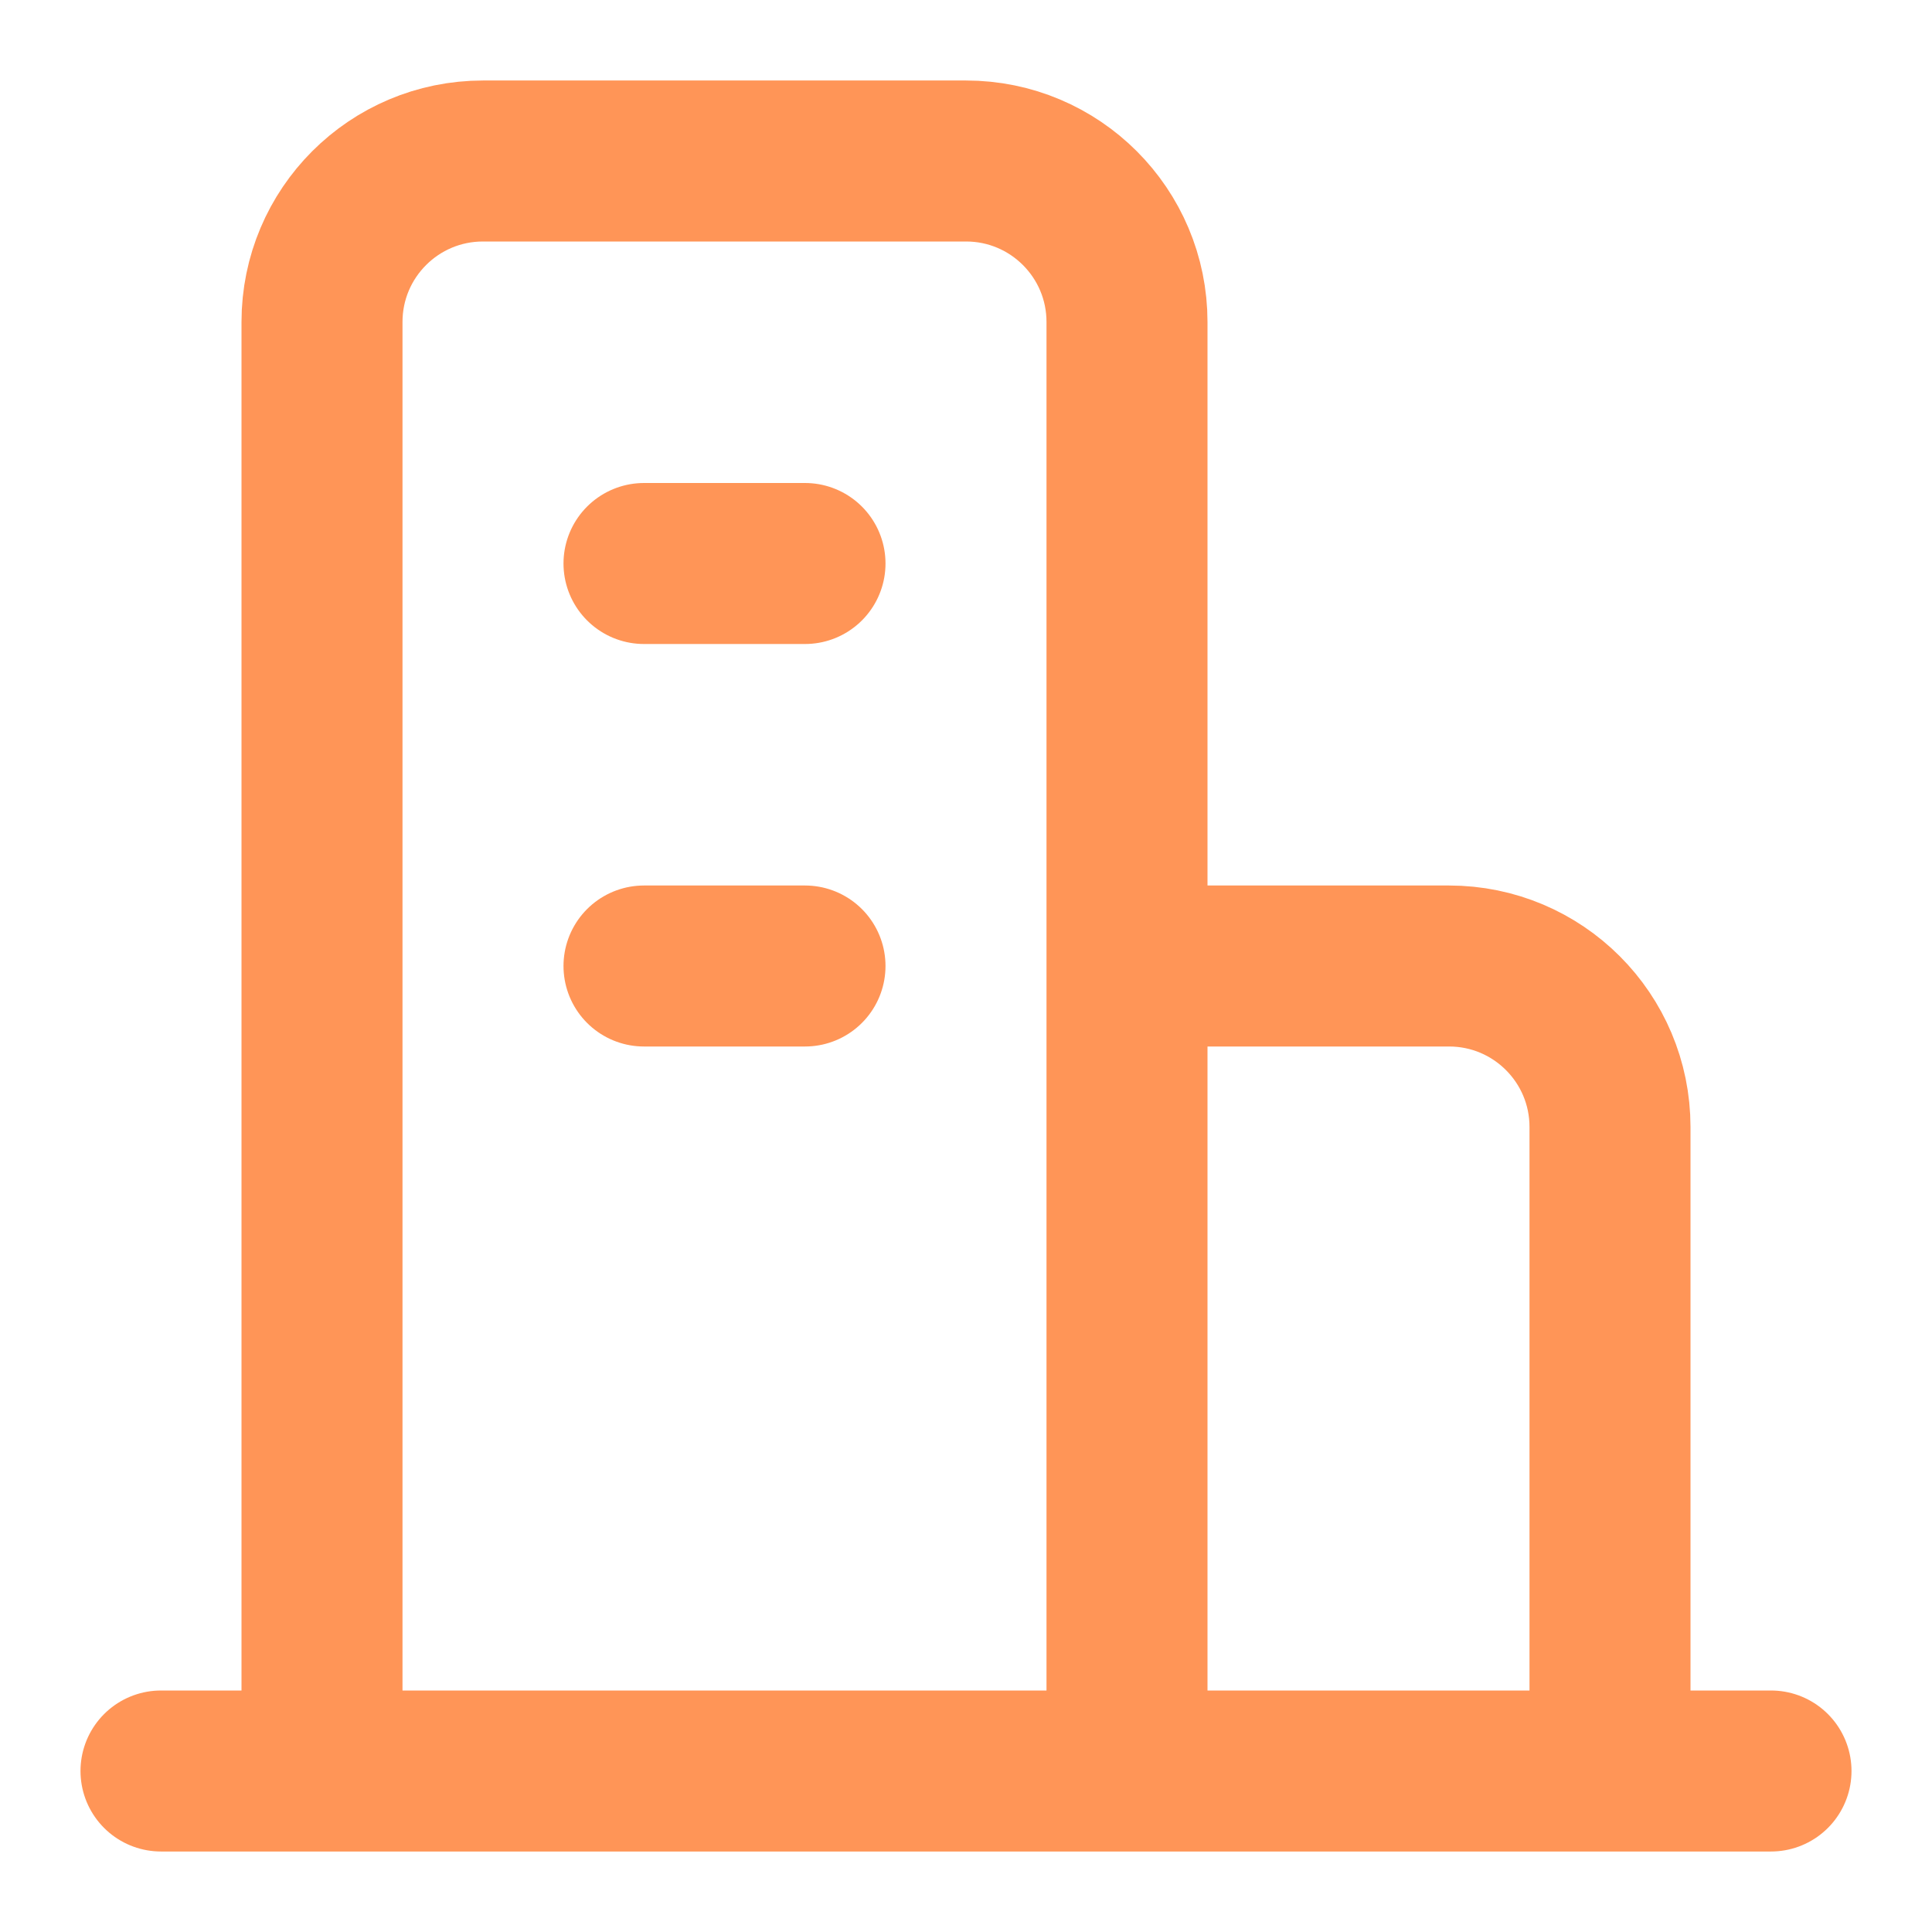 <svg width="24" height="24" viewBox="0 0 24 24" fill="none" xmlns="http://www.w3.org/2000/svg">
<path d="M2 22H22M4 22V4C4 2.895 4.895 2 6 2H12C13.105 2 14 2.895 14 4V22M14 12H18C19.105 12 20 12.895 20 14V22M8 12H10M8 7H10" stroke="#FF9557" stroke-width="2" stroke-linecap="round"/>
</svg>
